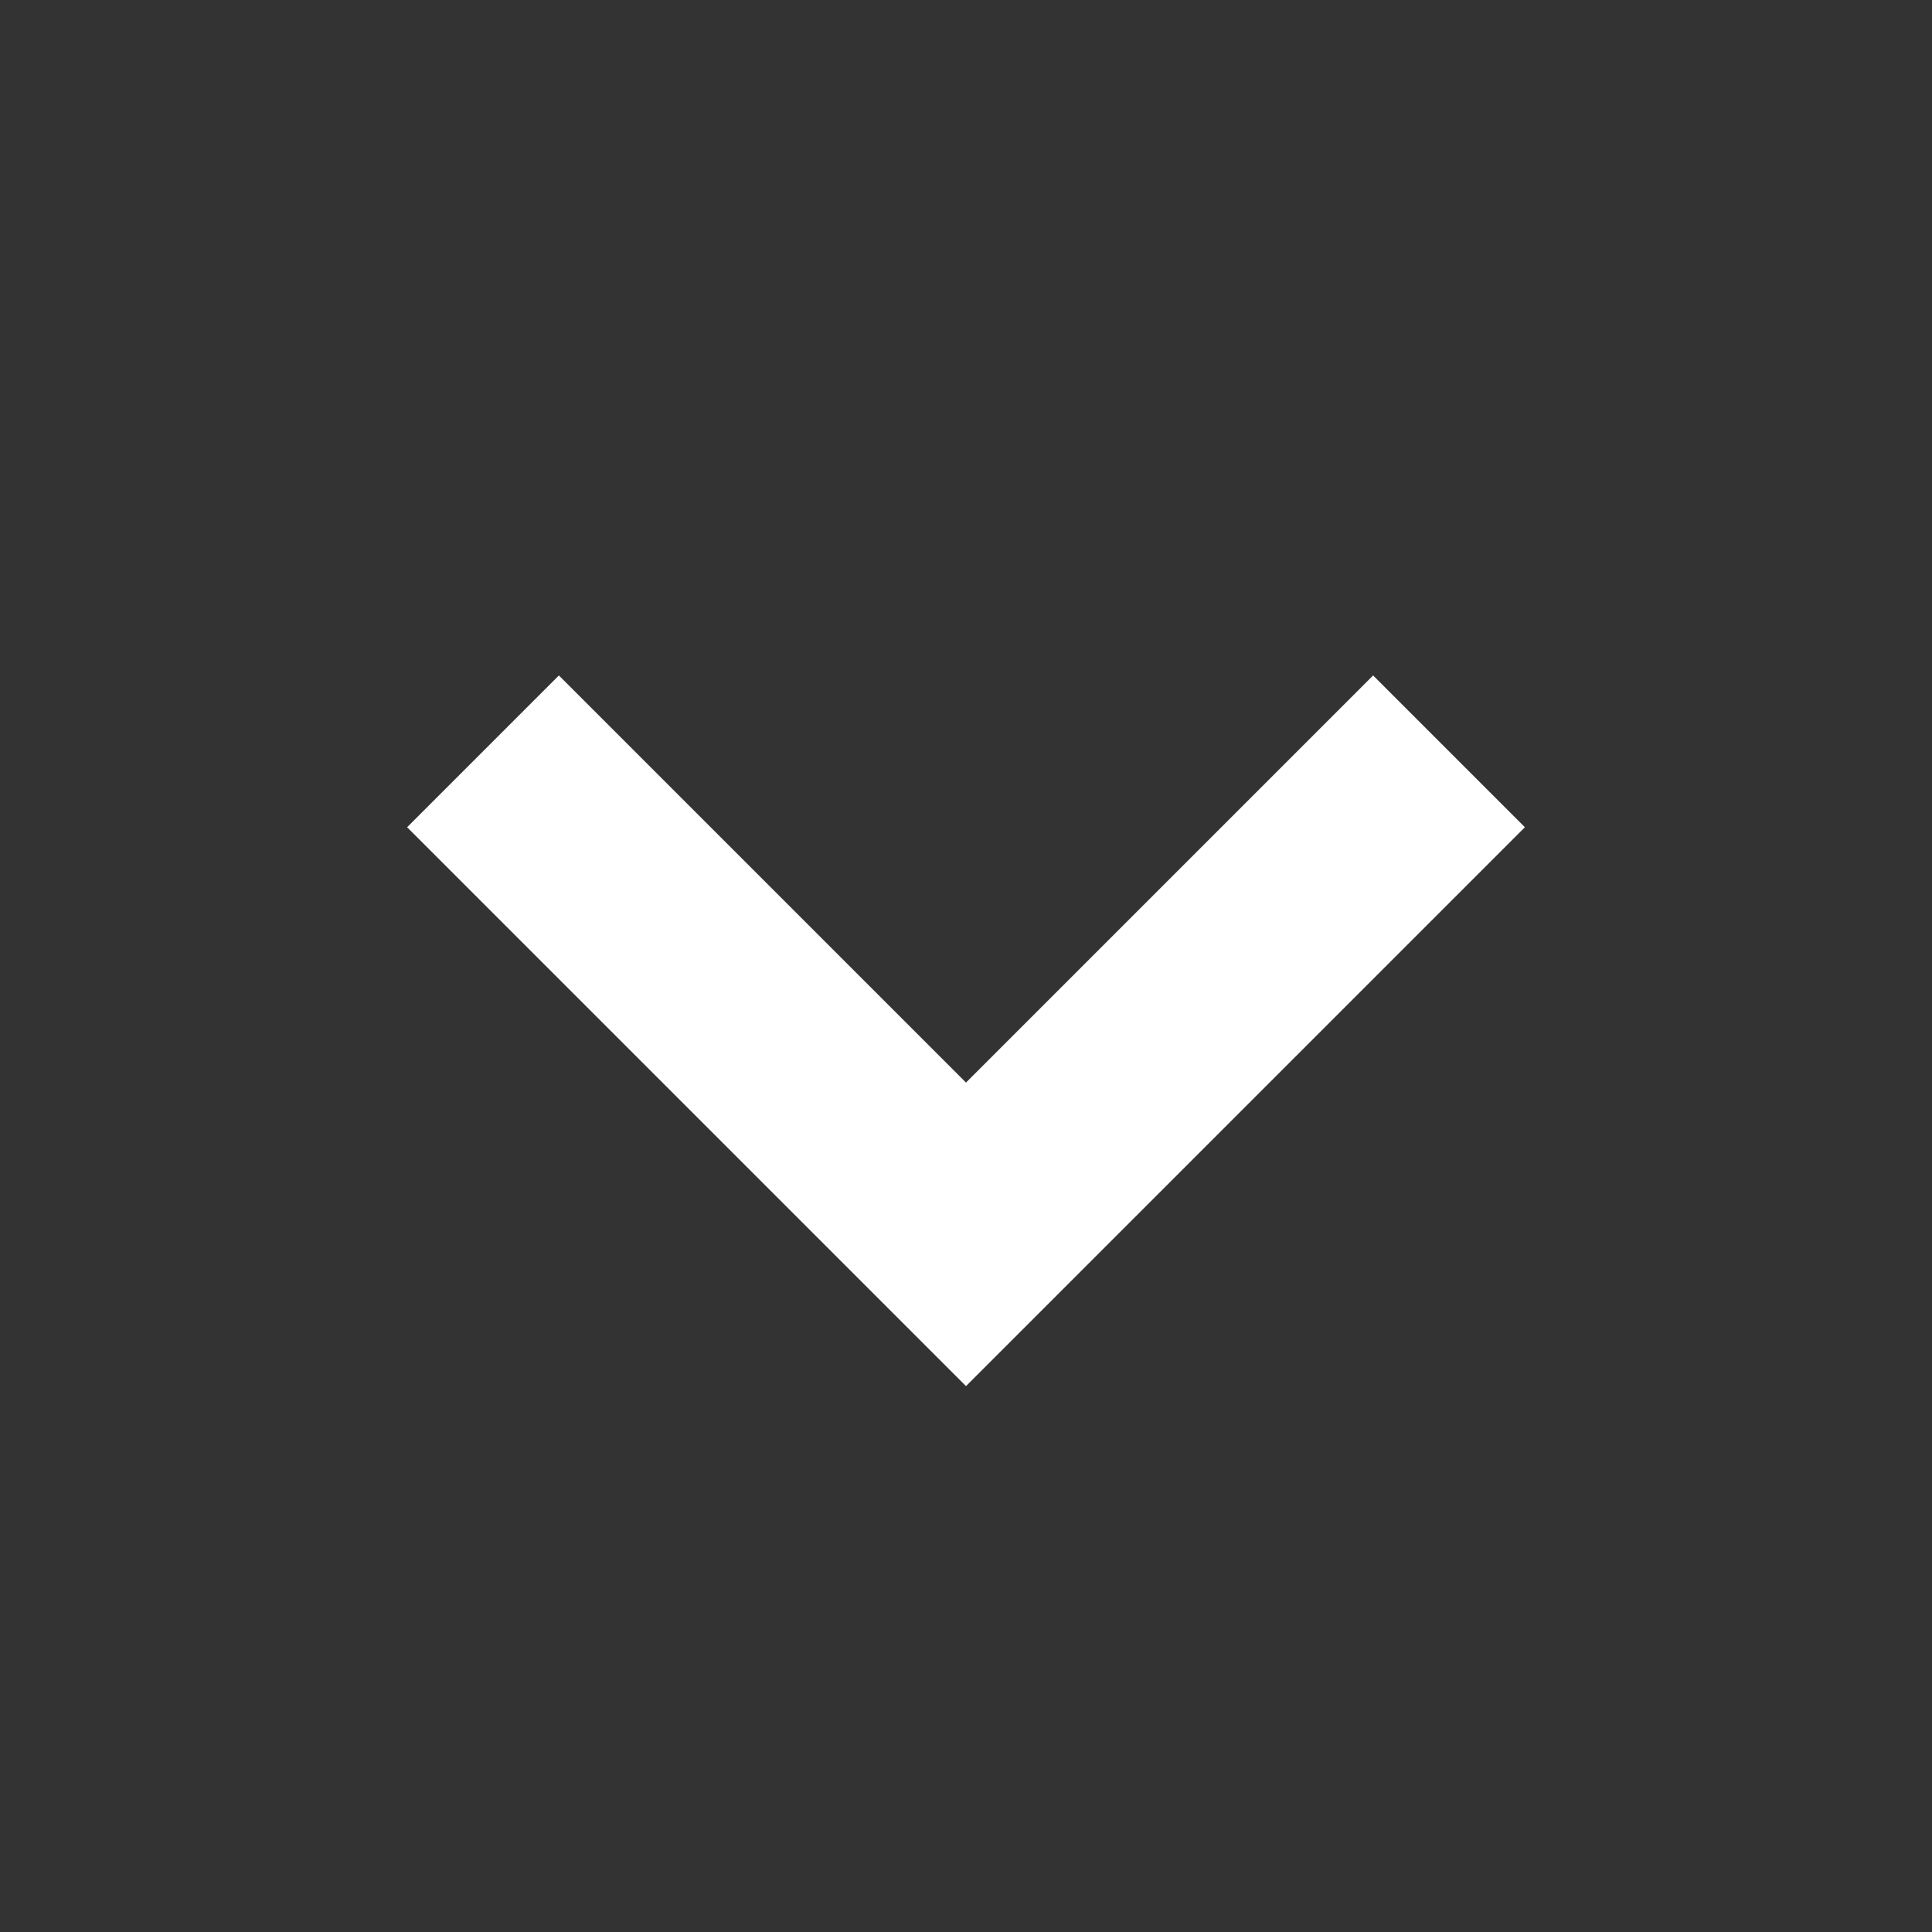 <svg width="36" height="36" viewBox="0 0 36 36" fill="none" xmlns="http://www.w3.org/2000/svg">
<rect x="0" y="0" width="36" height="36" fill="#333333" stroke="none"/>
<path d="M18 23L19.414 24.414L18 25.828L16.586 24.414L18 23ZM28.414 15.414L19.414 24.414L16.586 21.586L25.586 12.586L28.414 15.414ZM16.586 24.414L7.586 15.414L10.414 12.586L19.414 21.586L16.586 24.414Z" fill="#fff"/>
</svg>
